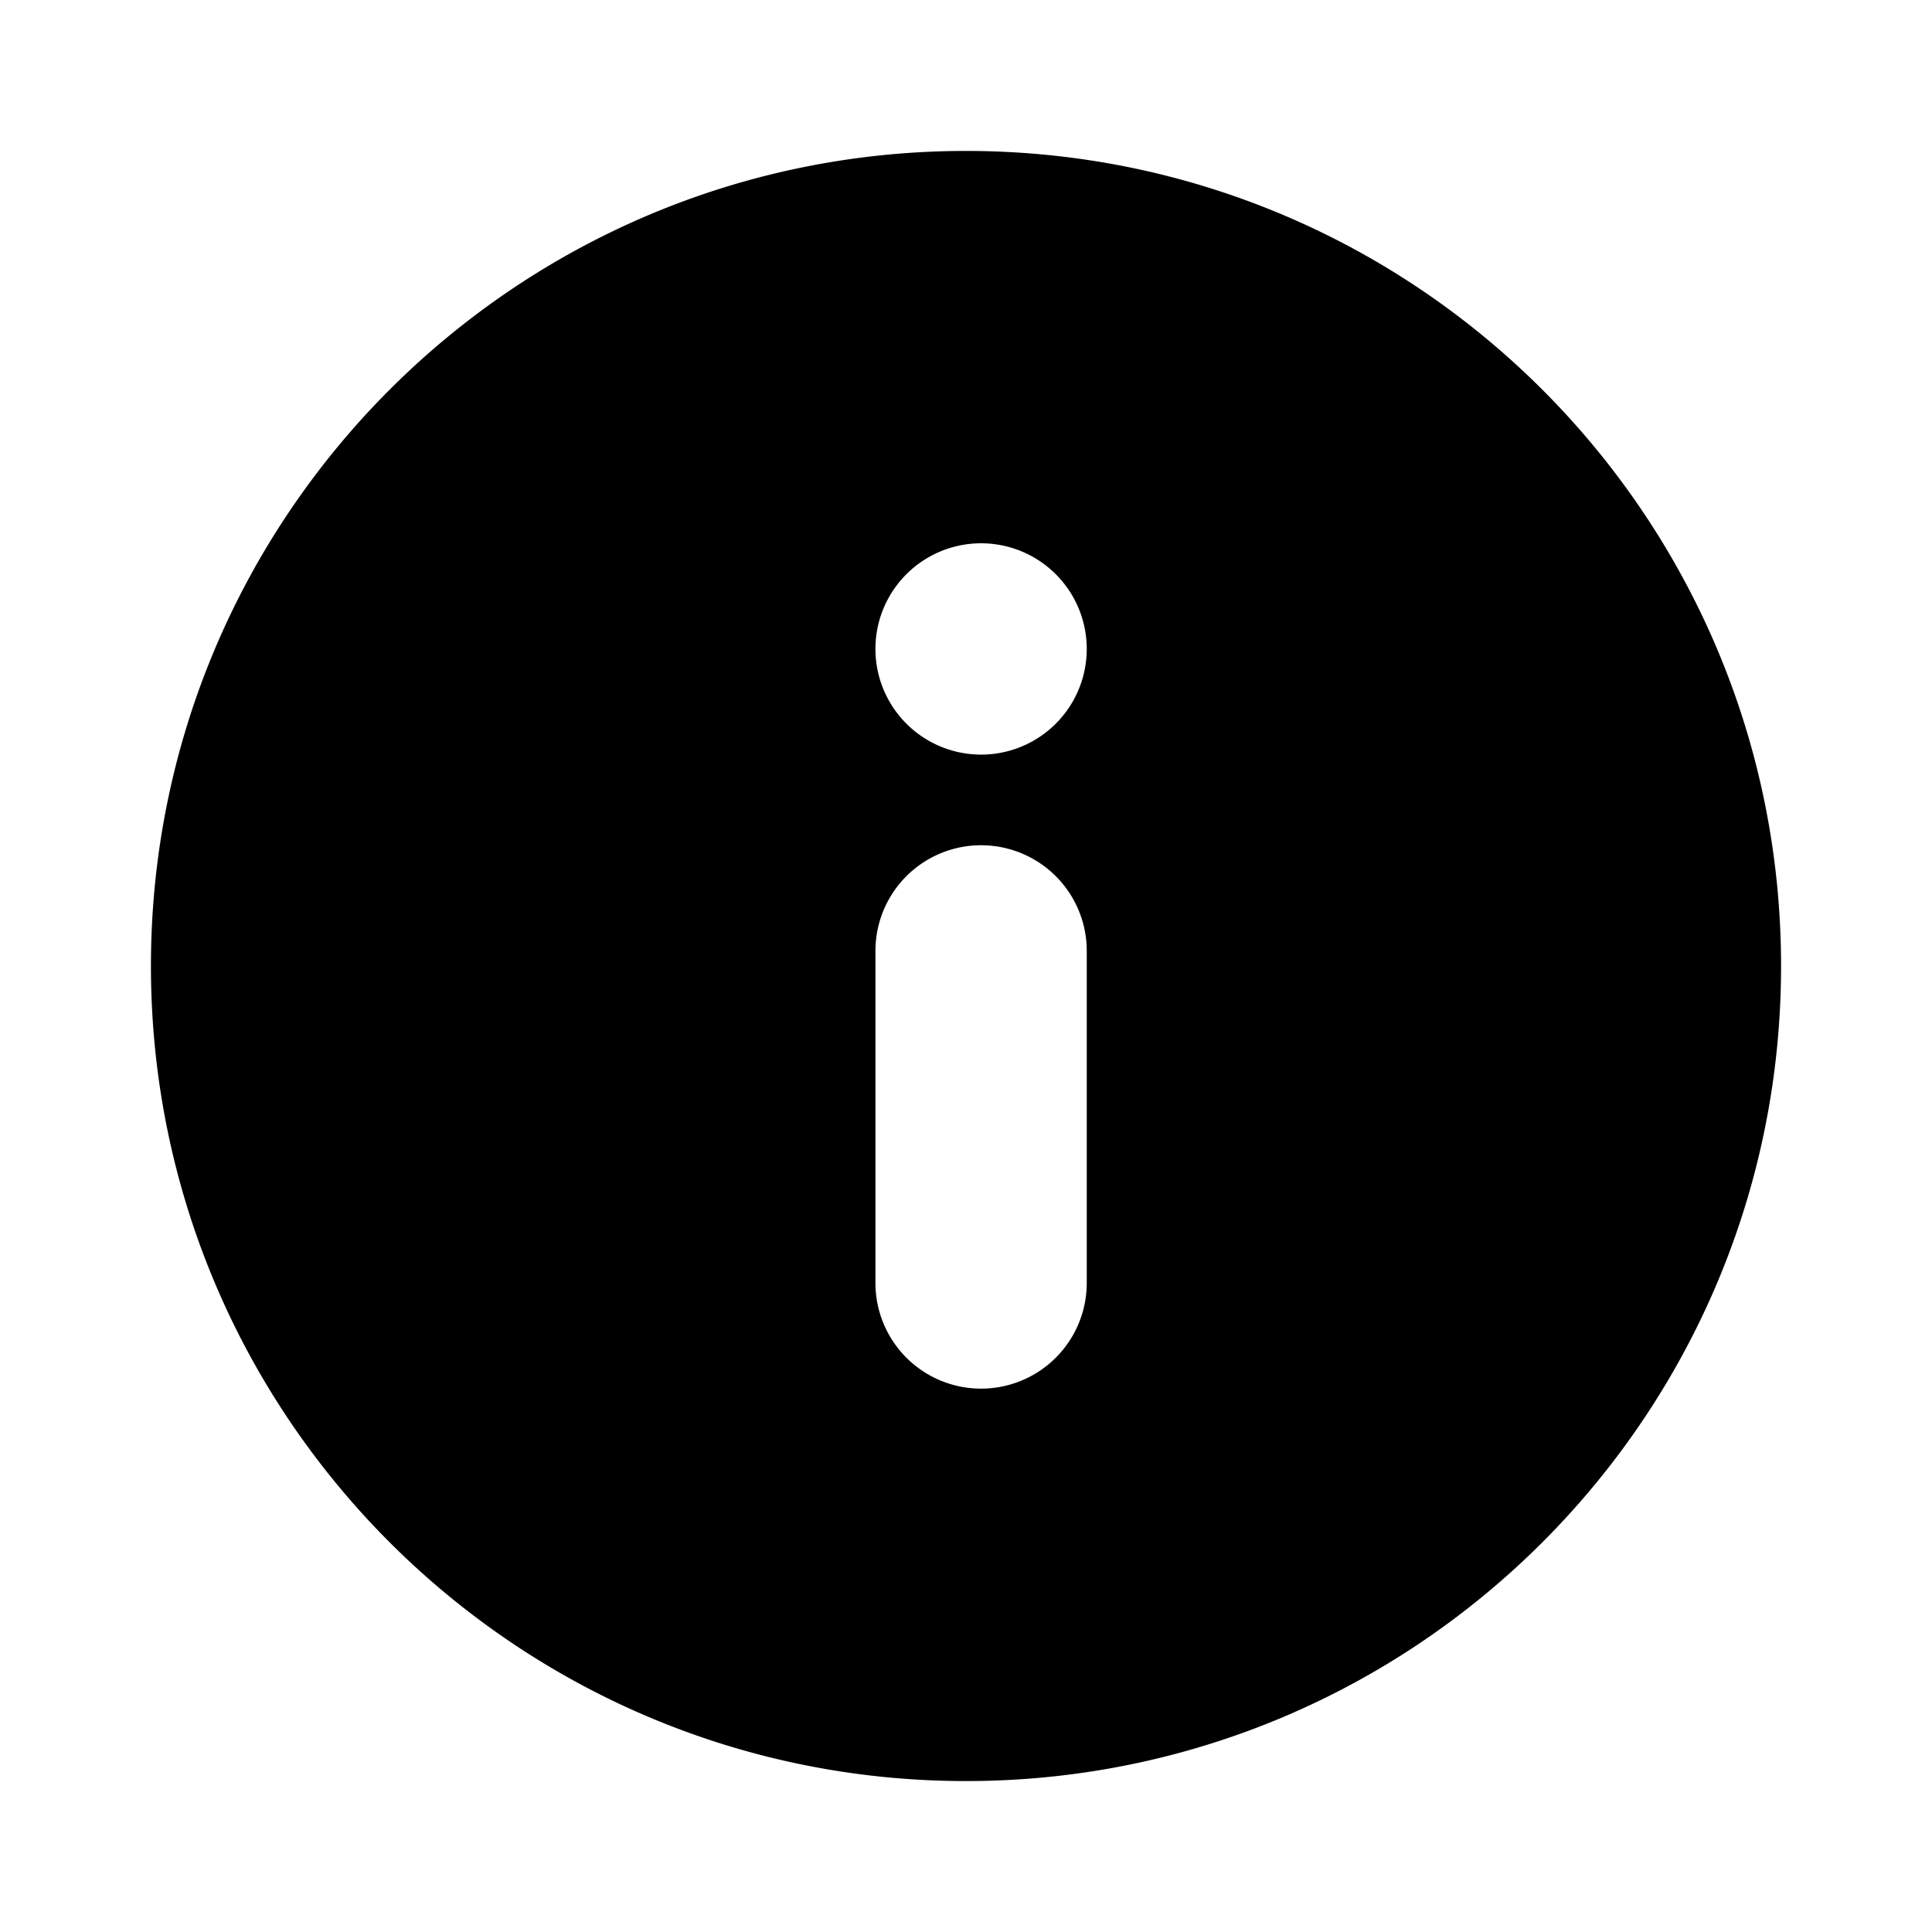 <svg xmlns="http://www.w3.org/2000/svg" width="64" height="64" viewBox="0 0 64 64"><path fill-rule="evenodd" d="M32 59c14.912 0 27-12.088 27-27S46.912 5 32 5 5 17.088 5 32s12.088 27 27 27zm-3-37.5c0-.636.168-1.232.465-1.746A3.5 3.5 0 1 1 29 21.5zm7 21a3.5 3.5 0 1 1-7 0v-11a3.5 3.5 0 1 1 7 0v11z"/></svg>